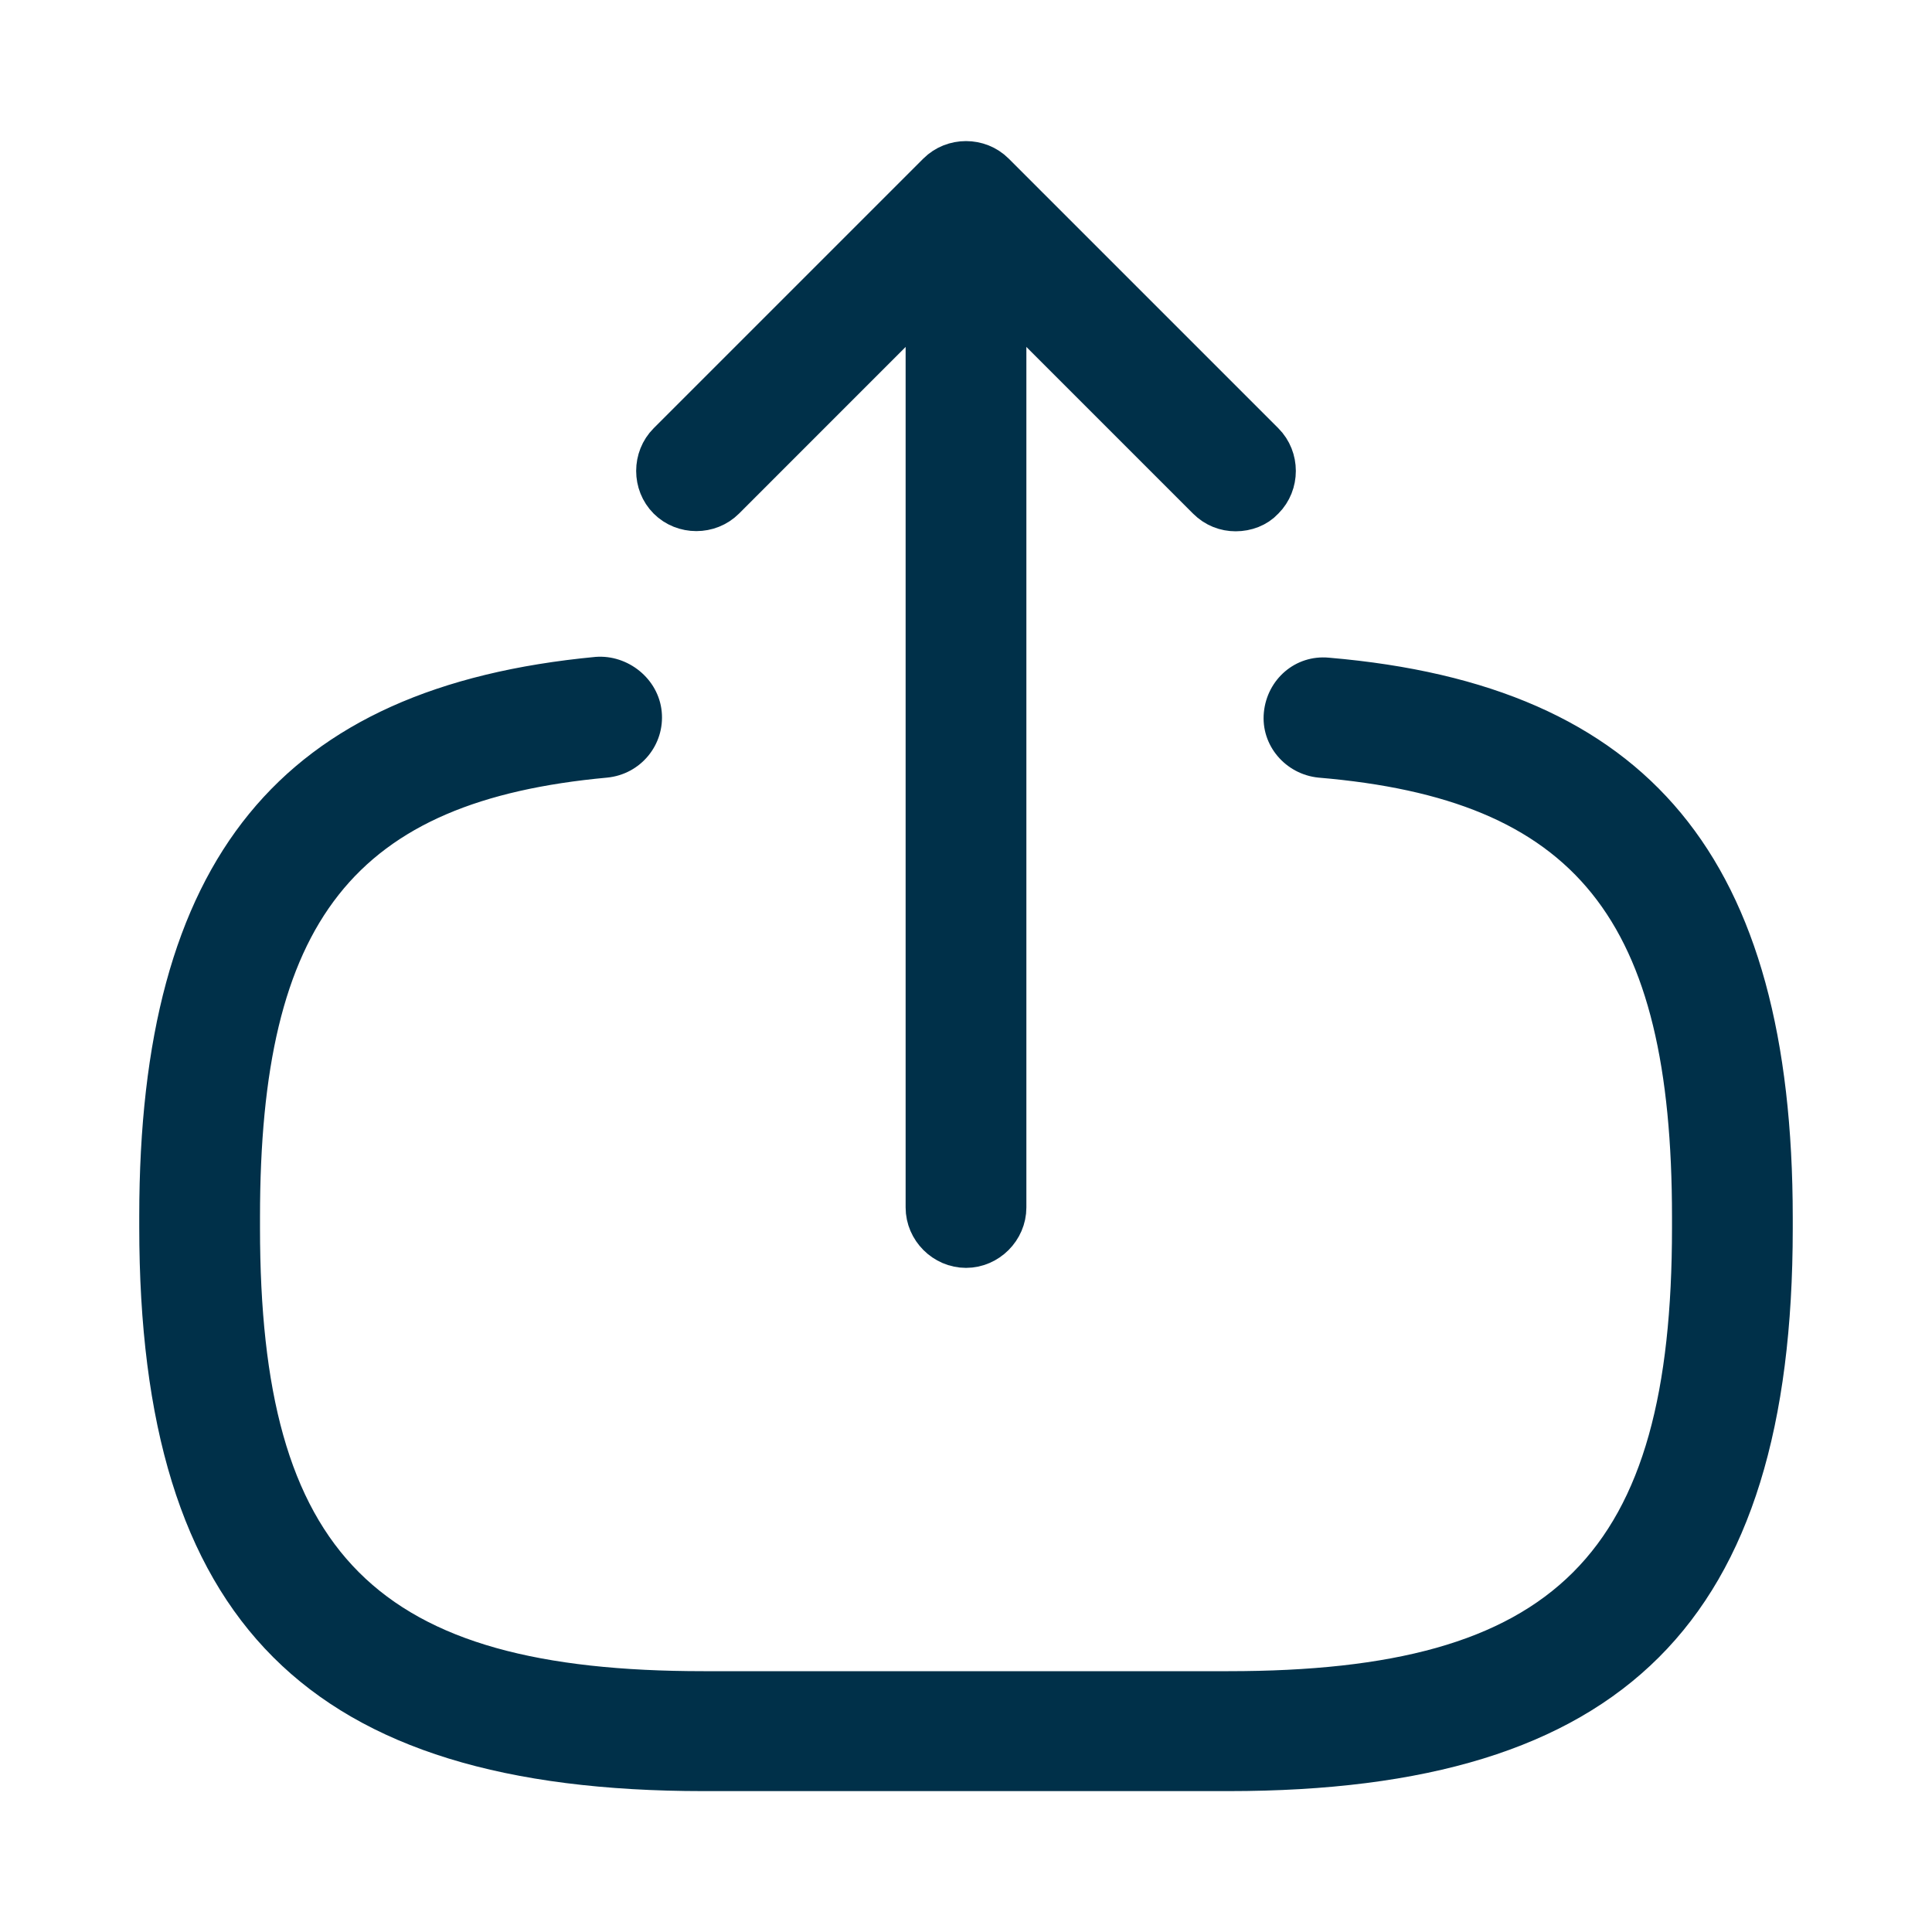 <svg width="40" height="40" viewBox="0 0 40 40" fill="none" xmlns="http://www.w3.org/2000/svg">
<path d="M25.433 37.083H14.567C6.383 37.083 2.883 33.583 2.883 25.4V25.183C2.883 17.783 5.8 14.217 12.333 13.6C13 13.55 13.633 14.05 13.7 14.733C13.767 15.417 13.267 16.033 12.567 16.1C7.333 16.583 5.383 19.05 5.383 25.2V25.417C5.383 32.2 7.783 34.6 14.567 34.6H25.433C32.217 34.6 34.617 32.2 34.617 25.417V25.2C34.617 19.017 32.633 16.55 27.3 16.1C26.617 16.033 26.1 15.433 26.167 14.75C26.233 14.067 26.817 13.55 27.517 13.617C34.15 14.183 37.117 17.767 37.117 25.217V25.433C37.117 33.583 33.617 37.083 25.433 37.083Z" fill="#003049"/>
<path d="M20 25.75C19.593 25.75 19.25 25.407 19.25 25V6.033C19.25 5.626 19.593 5.283 20 5.283C20.407 5.283 20.75 5.626 20.75 6.033V25C20.75 25.407 20.407 25.75 20 25.75Z" fill="#003049" stroke="#003049"/>
<path d="M20.354 5.58L20 5.226L19.646 5.58L14.947 10.28C14.658 10.568 14.175 10.568 13.887 10.28C13.599 9.992 13.599 9.508 13.887 9.22L19.47 3.637C19.758 3.349 20.242 3.349 20.53 3.637L26.113 9.22C26.401 9.508 26.401 9.992 26.113 10.28L26.107 10.286L26.101 10.292C25.978 10.425 25.785 10.5 25.583 10.5C25.392 10.5 25.205 10.431 25.054 10.28L20.354 5.58Z" fill="#003049" stroke="#003049"/>
</svg>
